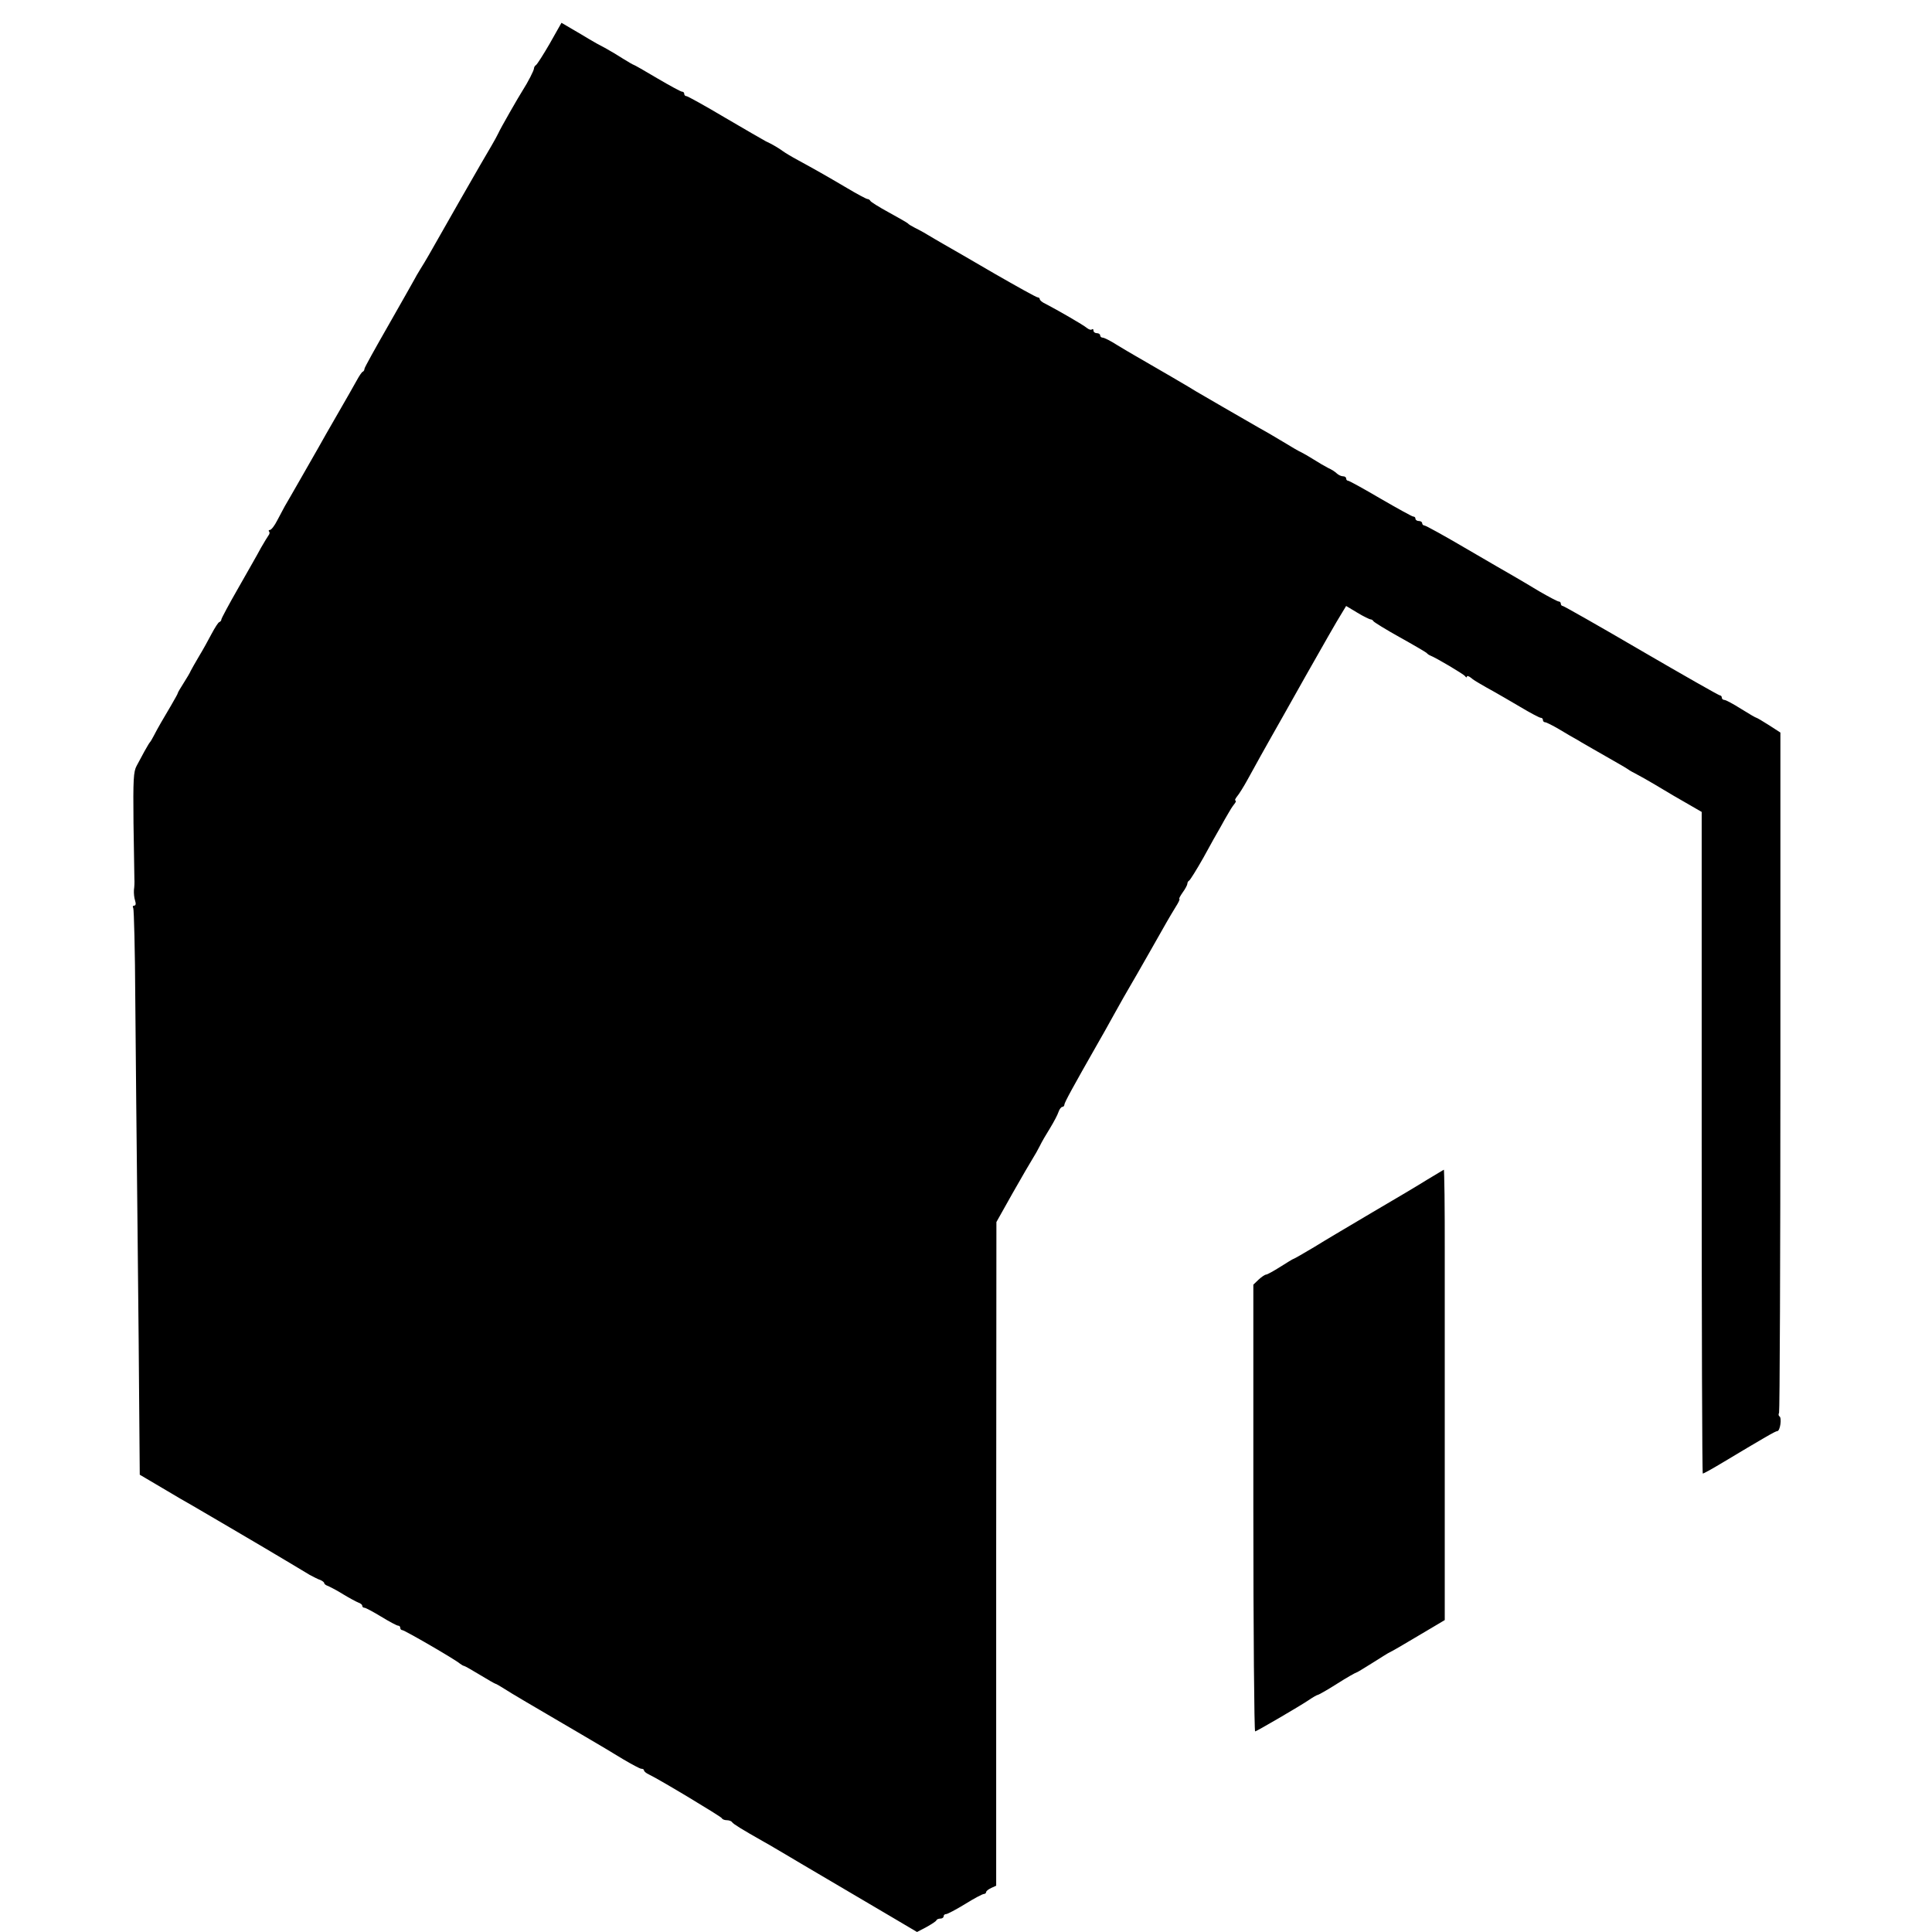 <?xml version="1.0" standalone="no"?>
<!DOCTYPE svg PUBLIC "-//W3C//DTD SVG 20010904//EN"
 "http://www.w3.org/TR/2001/REC-SVG-20010904/DTD/svg10.dtd">
<svg version="1.0" xmlns="http://www.w3.org/2000/svg"
 width="864pt" height="864pt" viewBox="0 0 864 864"
 preserveAspectRatio="xMidYMid meet">
<g transform="translate(0,864) scale(0.1,-0.1)"
fill="#000000" stroke="none">
<path d="M2459 8446 c-29 -50 -57 -94 -62 -97 -5 -3 -9 -10 -9 -15 0 -9 -28
-63 -48 -94 -20 -31 -103 -176 -111 -195 -5 -11 -19 -36 -30 -55 -27 -44 -255
-443 -281 -490 -11 -19 -28 -48 -39 -65 -10 -16 -22 -37 -26 -45 -4 -8 -56
-99 -115 -203 -59 -103 -108 -191 -108 -196 0 -5 -3 -11 -7 -13 -5 -1 -17 -20
-28 -40 -11 -20 -49 -87 -85 -149 -36 -62 -74 -129 -85 -149 -11 -19 -47 -82
-80 -140 -33 -57 -65 -114 -72 -125 -6 -11 -21 -39 -33 -62 -12 -24 -27 -43
-33 -43 -5 0 -7 -3 -4 -7 4 -3 3 -11 -2 -17 -4 -6 -20 -31 -34 -56 -13 -25
-59 -105 -101 -179 -42 -73 -76 -137 -76 -141 0 -5 -4 -10 -9 -12 -5 -1 -20
-25 -35 -53 -14 -27 -39 -72 -56 -100 -16 -27 -33 -57 -37 -65 -3 -8 -18 -33
-32 -55 -14 -22 -26 -42 -26 -45 0 -3 -14 -27 -30 -55 -35 -59 -59 -100 -77
-135 -7 -14 -15 -27 -18 -30 -3 -3 -13 -21 -24 -40 -10 -19 -26 -48 -35 -65
-14 -26 -16 -60 -14 -255 2 -124 4 -236 4 -250 1 -14 0 -36 -2 -50 -1 -14 1
-35 5 -47 5 -15 3 -23 -4 -23 -6 0 -8 -5 -4 -11 3 -6 8 -189 9 -407 2 -219 6
-676 10 -1017 4 -341 7 -730 8 -865 l2 -245 100 -59 c55 -33 117 -69 137 -80
20 -12 94 -55 164 -96 70 -41 139 -82 153 -90 32 -19 165 -98 206 -123 17 -9
38 -20 48 -23 9 -4 17 -10 17 -14 0 -4 8 -10 18 -13 9 -4 40 -20 67 -37 28
-17 58 -33 68 -37 9 -3 17 -9 17 -14 0 -5 4 -9 10 -9 5 0 39 -18 75 -40 36
-22 70 -40 75 -40 6 0 10 -4 10 -10 0 -5 4 -10 9 -10 10 0 238 -132 258 -150
7 -5 15 -10 18 -10 3 0 35 -18 71 -40 36 -22 68 -40 70 -40 3 0 21 -11 42 -24
34 -22 101 -61 357 -211 55 -32 132 -78 171 -102 39 -23 76 -43 82 -43 7 0 12
-3 12 -7 0 -5 10 -13 23 -19 50 -24 322 -188 325 -195 2 -5 12 -9 22 -9 10 0
21 -4 24 -9 5 -8 44 -32 141 -87 11 -6 34 -19 52 -30 18 -10 69 -41 115 -68
206 -121 330 -194 421 -248 l98 -58 42 22 c23 13 44 26 45 31 2 4 10 7 18 7 8
0 14 5 14 10 0 6 5 10 11 10 6 0 44 20 85 45 40 25 78 45 84 45 5 0 10 4 10 8
0 5 10 13 23 19 l22 10 0 1484 1 1484 73 130 c41 72 81 141 90 155 9 14 23 39
31 55 8 17 29 53 46 80 17 28 34 60 38 73 4 12 12 22 17 22 5 0 9 5 9 10 0 9
40 82 150 275 13 22 46 81 73 130 28 50 58 104 68 120 10 17 50 86 89 155 81
143 86 152 117 203 13 20 21 37 17 37 -3 0 4 13 15 29 12 16 21 34 21 39 0 6
4 12 8 14 4 2 33 48 64 103 30 55 64 116 76 136 11 20 26 47 34 60 7 13 19 32
27 42 8 9 10 17 6 17 -4 0 -1 8 7 18 8 9 30 44 48 77 42 76 77 140 104 187 12
20 81 144 155 275 74 131 145 255 158 275 l23 38 50 -30 c28 -17 55 -30 60
-30 4 0 10 -4 12 -8 2 -4 55 -37 118 -72 63 -35 117 -67 120 -70 3 -4 10 -9
15 -11 28 -11 151 -84 157 -93 4 -6 8 -7 8 -2 0 5 8 3 18 -5 9 -8 28 -20 41
-27 13 -8 40 -23 60 -34 20 -11 73 -42 119 -69 45 -27 87 -49 92 -49 6 0 10
-4 10 -10 0 -5 4 -10 10 -10 5 0 33 -14 62 -31 29 -18 68 -40 86 -50 17 -11
47 -27 65 -38 108 -62 144 -82 157 -91 8 -6 26 -16 40 -23 14 -7 51 -28 83
-47 82 -49 85 -51 150 -88 l57 -33 0 -1480 c0 -813 2 -1479 5 -1479 3 0 38 19
78 43 202 121 247 147 255 147 13 0 21 59 10 66 -5 3 -5 10 -2 16 3 5 6 692 6
1526 l0 1516 -51 33 c-28 18 -54 33 -56 33 -3 0 -34 18 -69 40 -35 22 -68 40
-75 40 -6 0 -11 5 -11 10 0 6 -4 10 -8 10 -5 0 -163 90 -352 200 -188 110
-347 200 -351 200 -5 0 -9 5 -9 10 0 6 -4 10 -9 10 -5 0 -45 21 -88 46 -43 26
-94 56 -113 67 -19 11 -115 66 -212 123 -97 57 -182 104 -188 104 -5 0 -10 5
-10 10 0 6 -7 10 -15 10 -8 0 -15 5 -15 10 0 6 -4 10 -10 10 -5 0 -70 36 -146
80 -75 44 -140 80 -145 80 -5 0 -9 5 -9 10 0 6 -6 10 -14 10 -8 0 -21 6 -28
13 -7 7 -24 18 -38 24 -14 7 -43 24 -65 38 -22 14 -47 28 -55 32 -8 3 -46 25
-85 49 -38 23 -86 51 -105 61 -70 40 -265 153 -280 162 -13 9 -198 117 -275
161 -16 9 -53 31 -81 48 -28 18 -56 32 -63 32 -6 0 -11 5 -11 10 0 6 -7 10
-15 10 -8 0 -15 5 -15 12 0 6 -3 8 -7 5 -3 -4 -13 -1 -22 6 -16 14 -133 81
-183 107 -16 7 -28 17 -28 22 0 4 -4 8 -9 8 -6 0 -92 48 -193 106 -101 59
-203 118 -228 132 -25 14 -58 34 -75 44 -16 10 -41 23 -55 30 -14 7 -27 15
-30 19 -3 3 -41 25 -85 49 -44 24 -81 47 -83 52 -2 4 -8 8 -13 8 -4 0 -46 22
-91 49 -95 56 -141 82 -218 124 -30 16 -61 35 -69 41 -16 12 -49 32 -76 44
-11 6 -93 53 -183 106 -89 53 -167 96 -172 96 -6 0 -10 5 -10 10 0 6 -4 10
-10 10 -5 0 -55 27 -111 60 -55 33 -103 60 -105 60 -2 0 -23 12 -47 27 -23 15
-60 37 -82 49 -22 11 -54 29 -72 40 -17 10 -51 31 -76 45 l-46 27 -52 -92z"/>
<path d="M6385 3366 c-38 -24 -149 -90 -245 -146 -96 -57 -215 -127 -263 -157
-49 -29 -90 -53 -93 -53 -2 0 -28 -16 -58 -35 -30 -19 -59 -35 -64 -35 -5 0
-20 -10 -33 -22 l-24 -23 0 -1000 c0 -550 4 -999 8 -998 11 3 196 111 238 139
19 13 38 24 41 24 4 0 43 22 87 50 44 28 83 50 86 50 3 0 35 20 72 43 38 24
73 46 78 48 6 2 63 35 128 74 l118 70 0 115 c0 63 0 123 0 133 0 9 0 64 0 122
0 58 0 112 0 120 0 8 0 62 0 120 0 58 0 112 0 120 0 8 0 80 0 160 0 80 0 152
0 160 0 8 0 62 0 120 0 58 0 112 0 120 0 8 0 62 0 120 0 58 0 112 0 120 0 8 0
62 0 120 0 140 0 125 -1 253 -1 61 -2 112 -3 111 -1 0 -33 -20 -72 -43z"/>
</g>
</svg>
